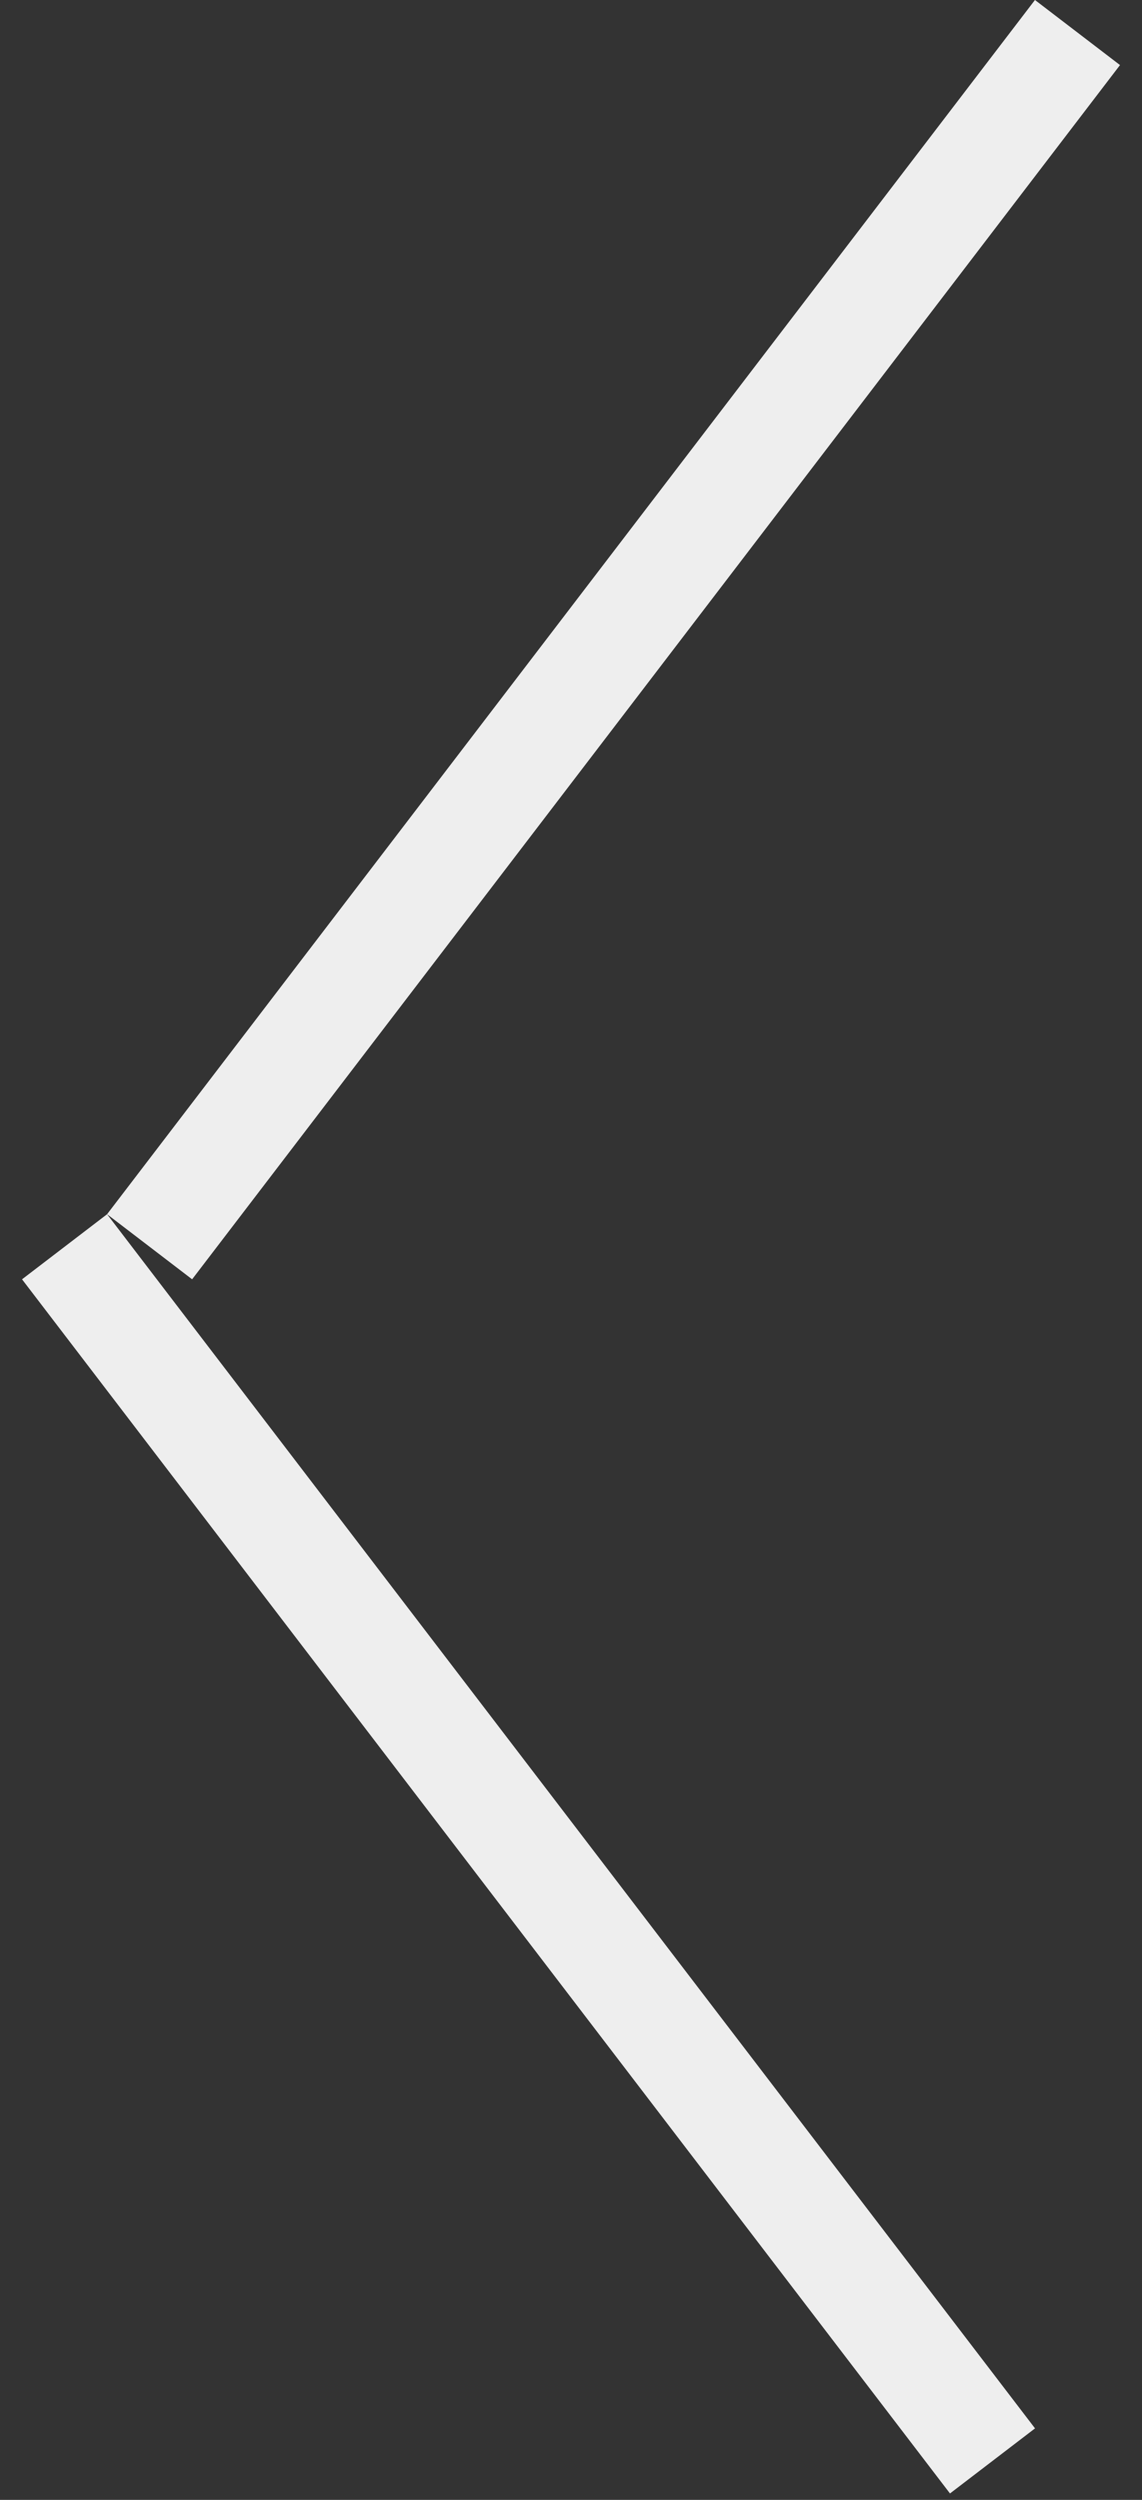 <svg width="32" height="70" viewBox="0 0 32 70" fill="none" xmlns="http://www.w3.org/2000/svg">
<rect x="0" y="0" width="32" height="70" fill="#333333" stroke="none"/>
<line x1="30.192" y1="0.911" x2="4.192" y2="34.911" stroke="#EEEEEE" stroke-width="3"/>
<line x1="27.811" y1="68.909" x2="1.809" y2="34.911" stroke="#EEEEEE" stroke-width="3"/>
</svg>
